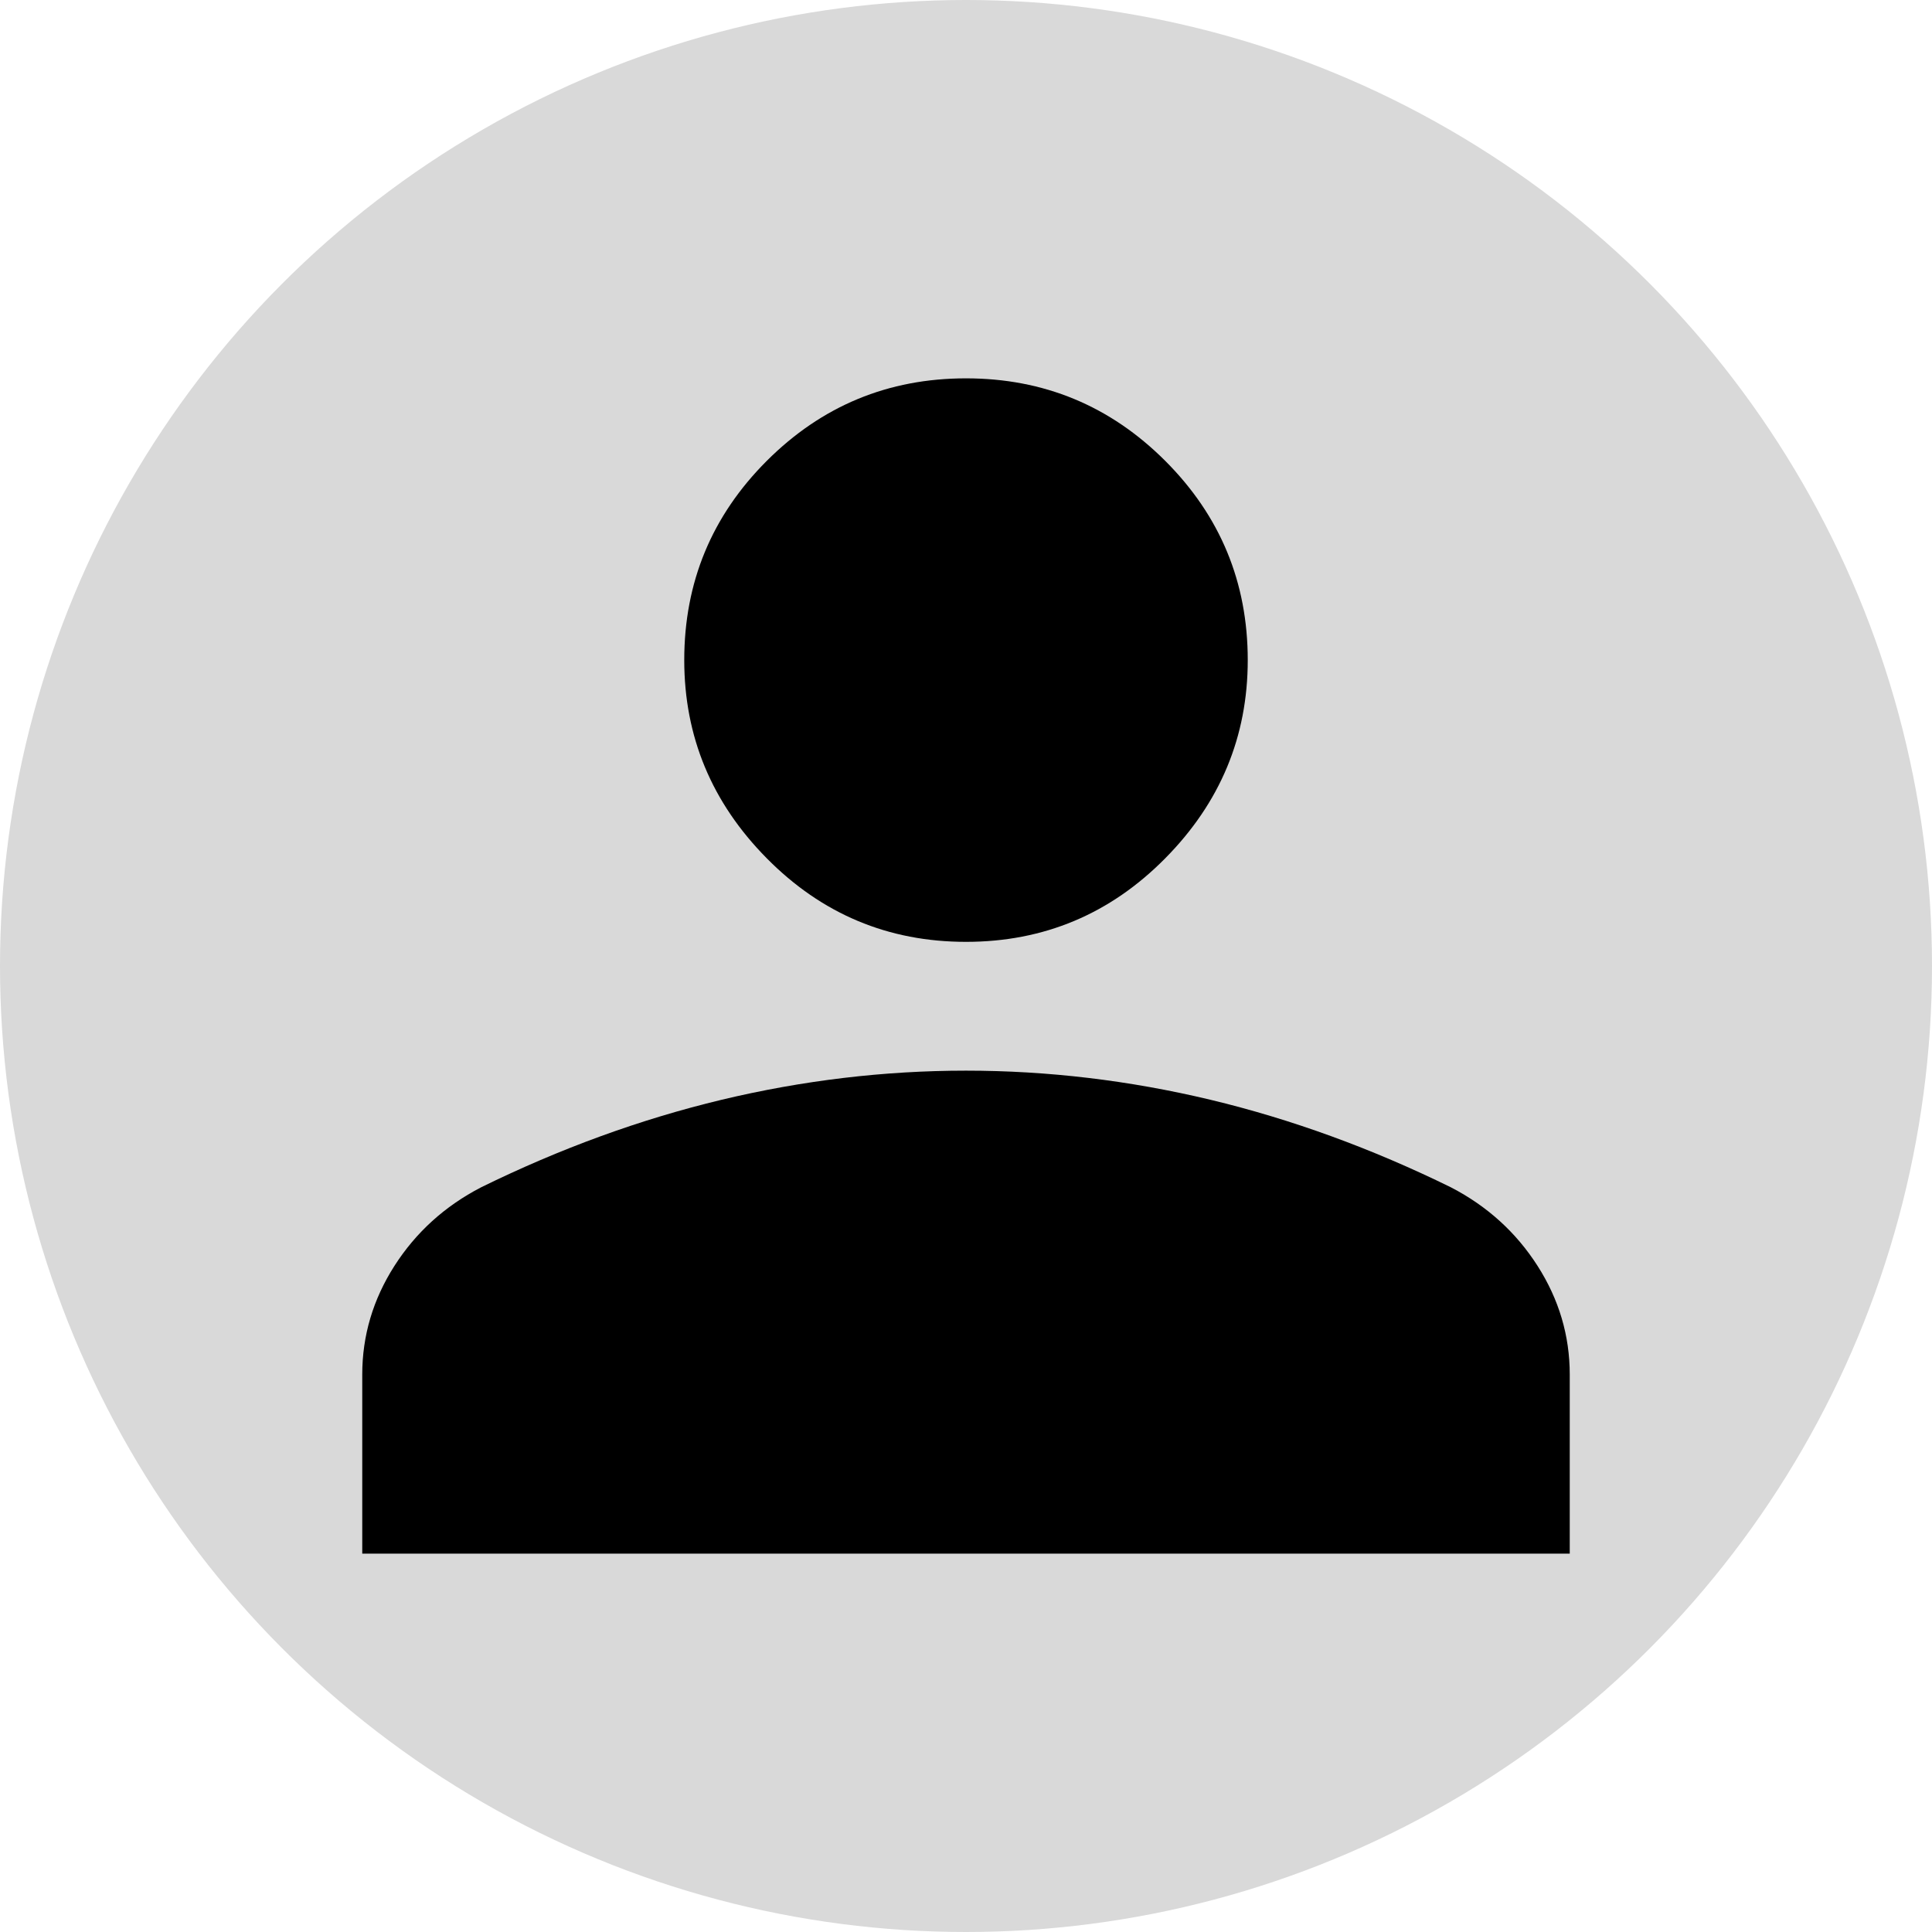 <svg width="48" height="48" viewBox="0 0 48 48" fill="none" xmlns="http://www.w3.org/2000/svg">
<circle cx="24" cy="24" r="24" fill="#D9D9D9"/>
<path d="M24 23.4C22.067 23.4 20.417 22.708 19.05 21.324C17.683 19.942 17 18.3 17 16.4C17 14.467 17.683 12.817 19.05 11.45C20.417 10.084 22.067 9.4 24 9.4C25.933 9.4 27.583 10.084 28.95 11.45C30.317 12.817 31 14.467 31 16.4C31 18.3 30.317 19.942 28.95 21.324C27.583 22.708 25.933 23.4 24 23.4ZM9 38.6V34.15C9 33.184 9.267 32.284 9.8 31.45C10.333 30.617 11.05 29.967 11.95 29.5C13.917 28.534 15.909 27.808 17.926 27.324C19.942 26.842 21.967 26.6 24 26.6C26.033 26.6 28.059 26.842 30.076 27.324C32.092 27.808 34.083 28.534 36.05 29.5C36.95 29.967 37.667 30.617 38.2 31.45C38.733 32.284 39 33.184 39 34.15V38.6H9Z" fill="black"/>
</svg>
